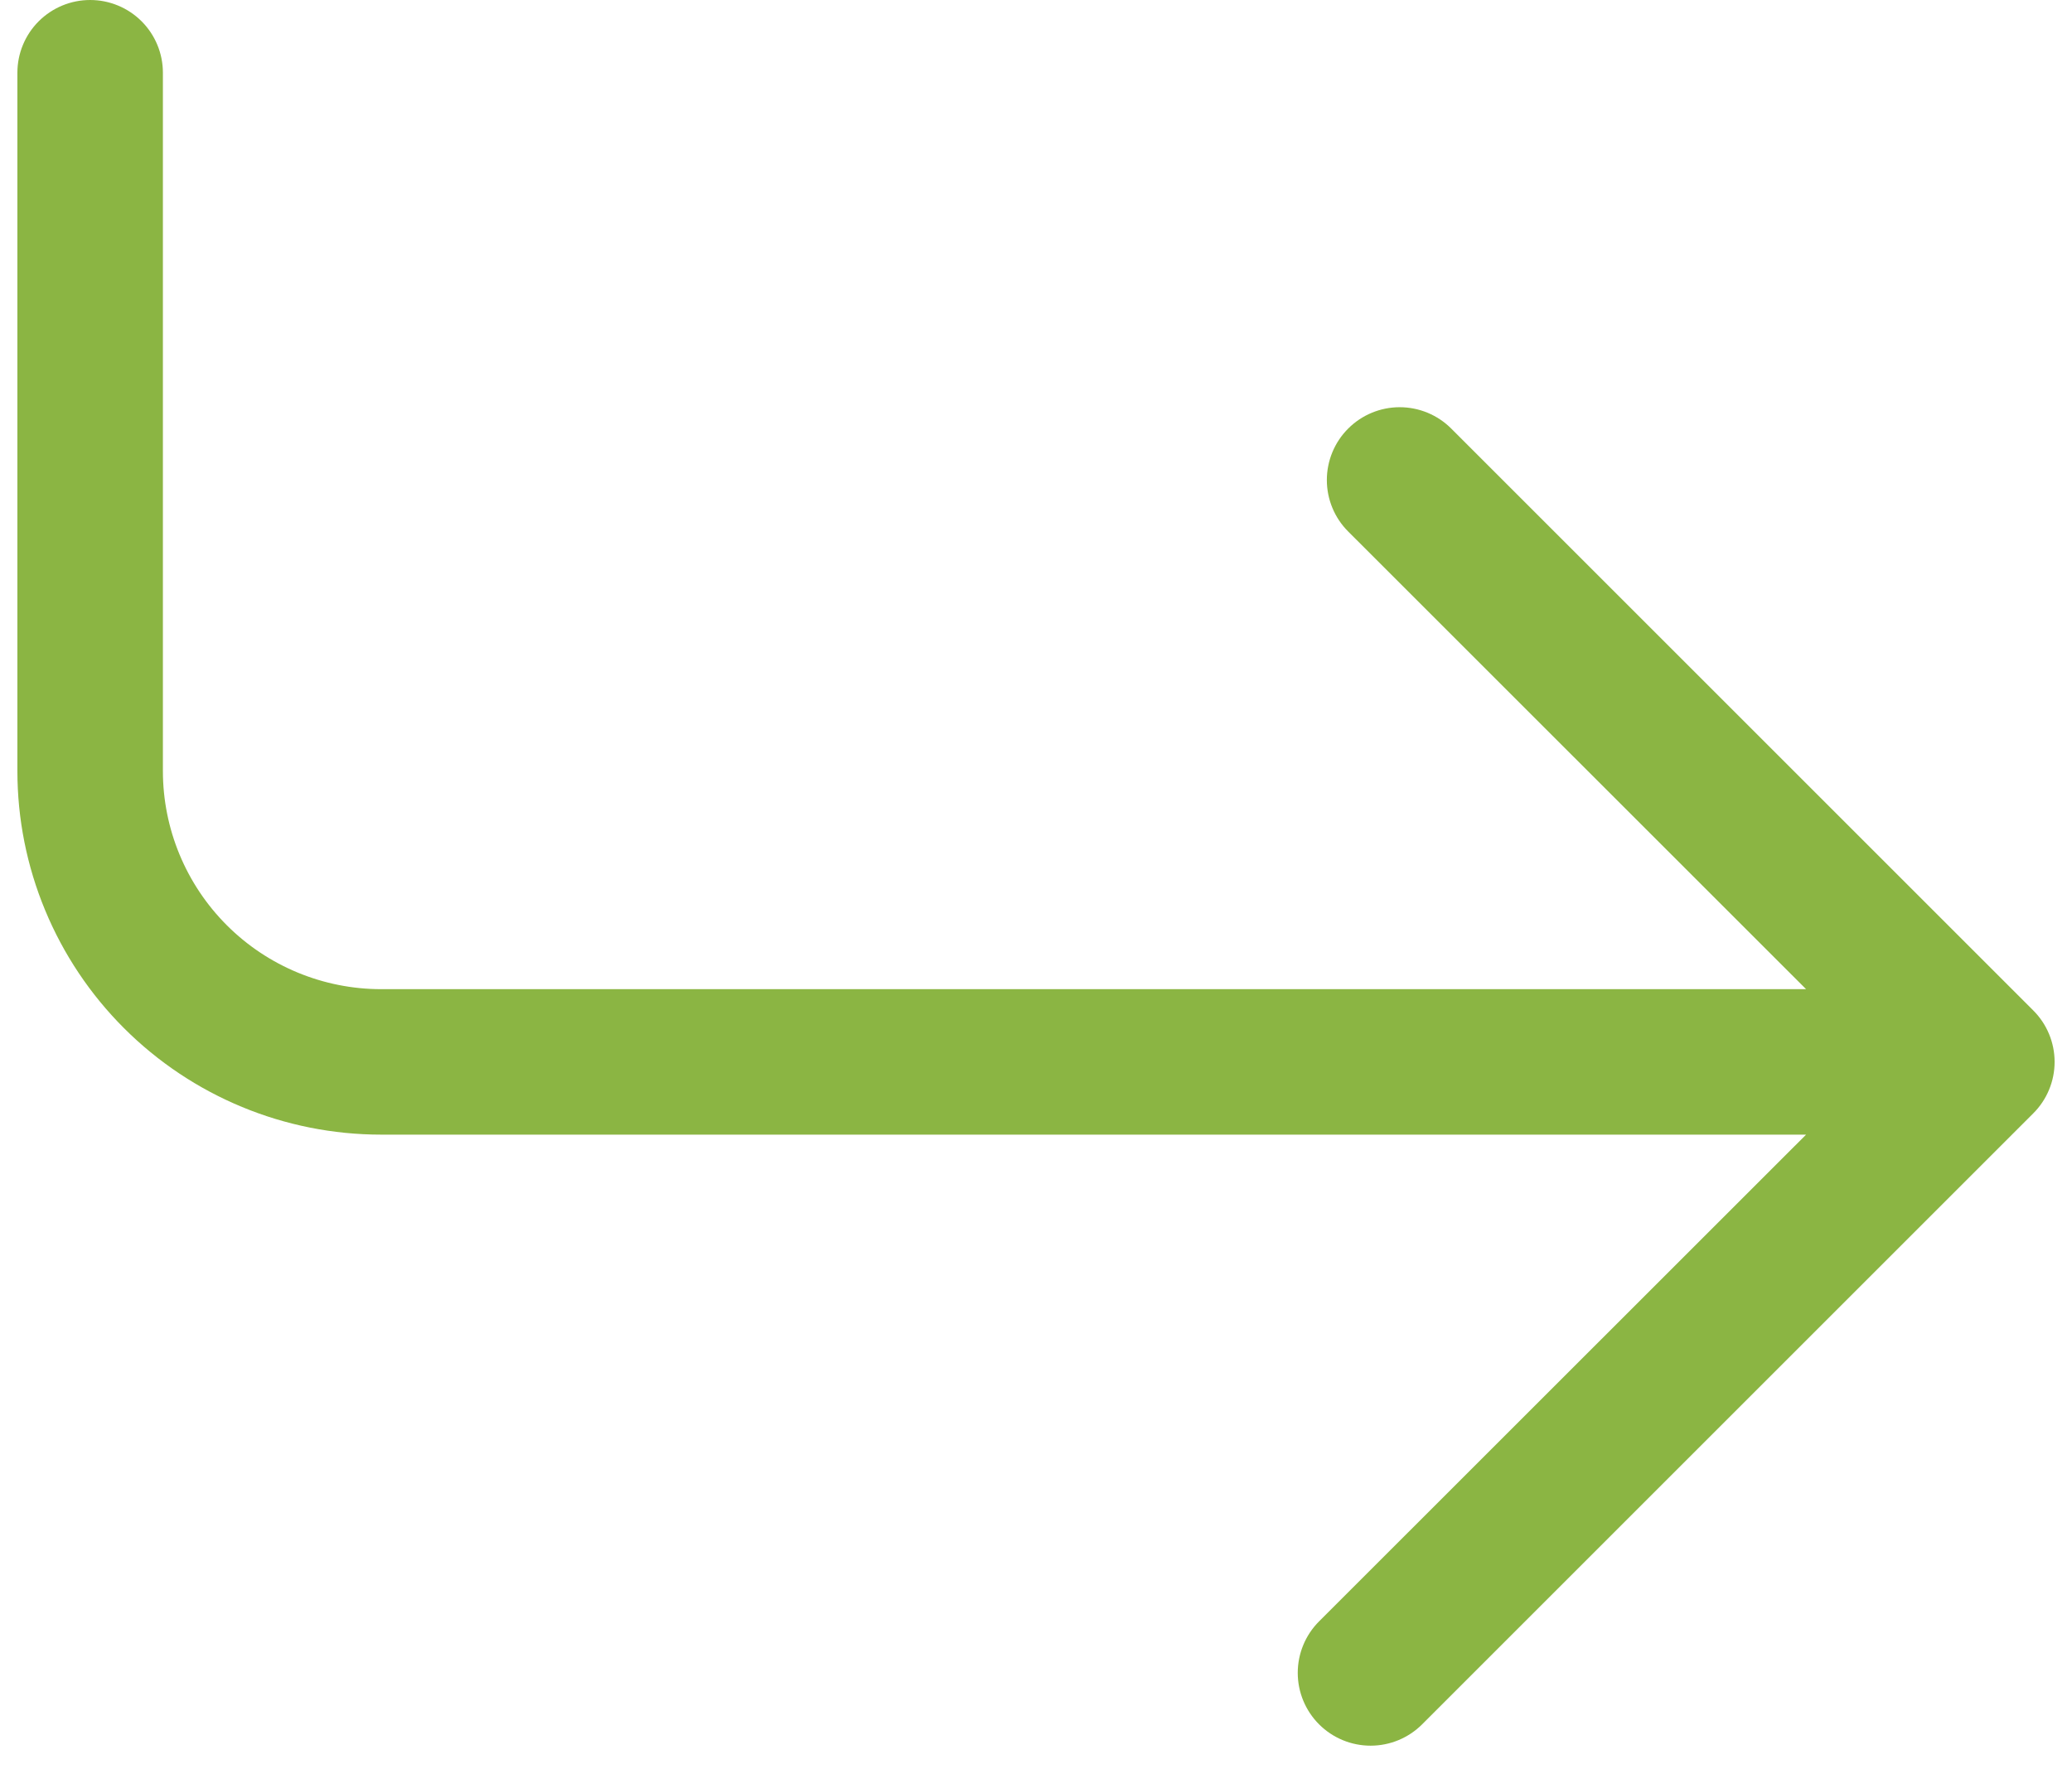 <svg width="89" height="76" viewBox="0 0 89 76" fill="none" xmlns="http://www.w3.org/2000/svg">
<path id="Vector" fill-rule="evenodd" clip-rule="evenodd" d="M3.872 0C3.043 0 2.249 0.329 1.662 0.915C1.076 1.501 0.747 2.296 0.747 3.125V33.125C0.747 35.177 1.151 37.209 1.937 39.104C2.722 41 3.873 42.723 5.324 44.173C8.254 47.104 12.228 48.75 16.372 48.75H77.578L56.66 69.662C56.073 70.249 55.743 71.045 55.743 71.875C55.743 72.705 56.073 73.501 56.66 74.088C57.246 74.674 58.042 75.004 58.872 75.004C59.702 75.004 60.498 74.674 61.085 74.088L87.335 47.837C87.626 47.547 87.857 47.202 88.014 46.823C88.172 46.443 88.253 46.036 88.253 45.625C88.253 45.214 88.172 44.807 88.014 44.427C87.857 44.048 87.626 43.703 87.335 43.413L62.335 18.413C61.748 17.826 60.952 17.496 60.122 17.496C59.292 17.496 58.496 17.826 57.91 18.413C57.323 18.999 56.993 19.795 56.993 20.625C56.993 21.455 57.323 22.251 57.91 22.837L77.578 42.5H16.372C13.886 42.5 11.501 41.512 9.743 39.754C7.985 37.996 6.997 35.611 6.997 33.125V3.125C6.997 2.296 6.668 1.501 6.082 0.915C5.496 0.329 4.701 0 3.872 0Z" fill="#8BB543"/>
</svg>
